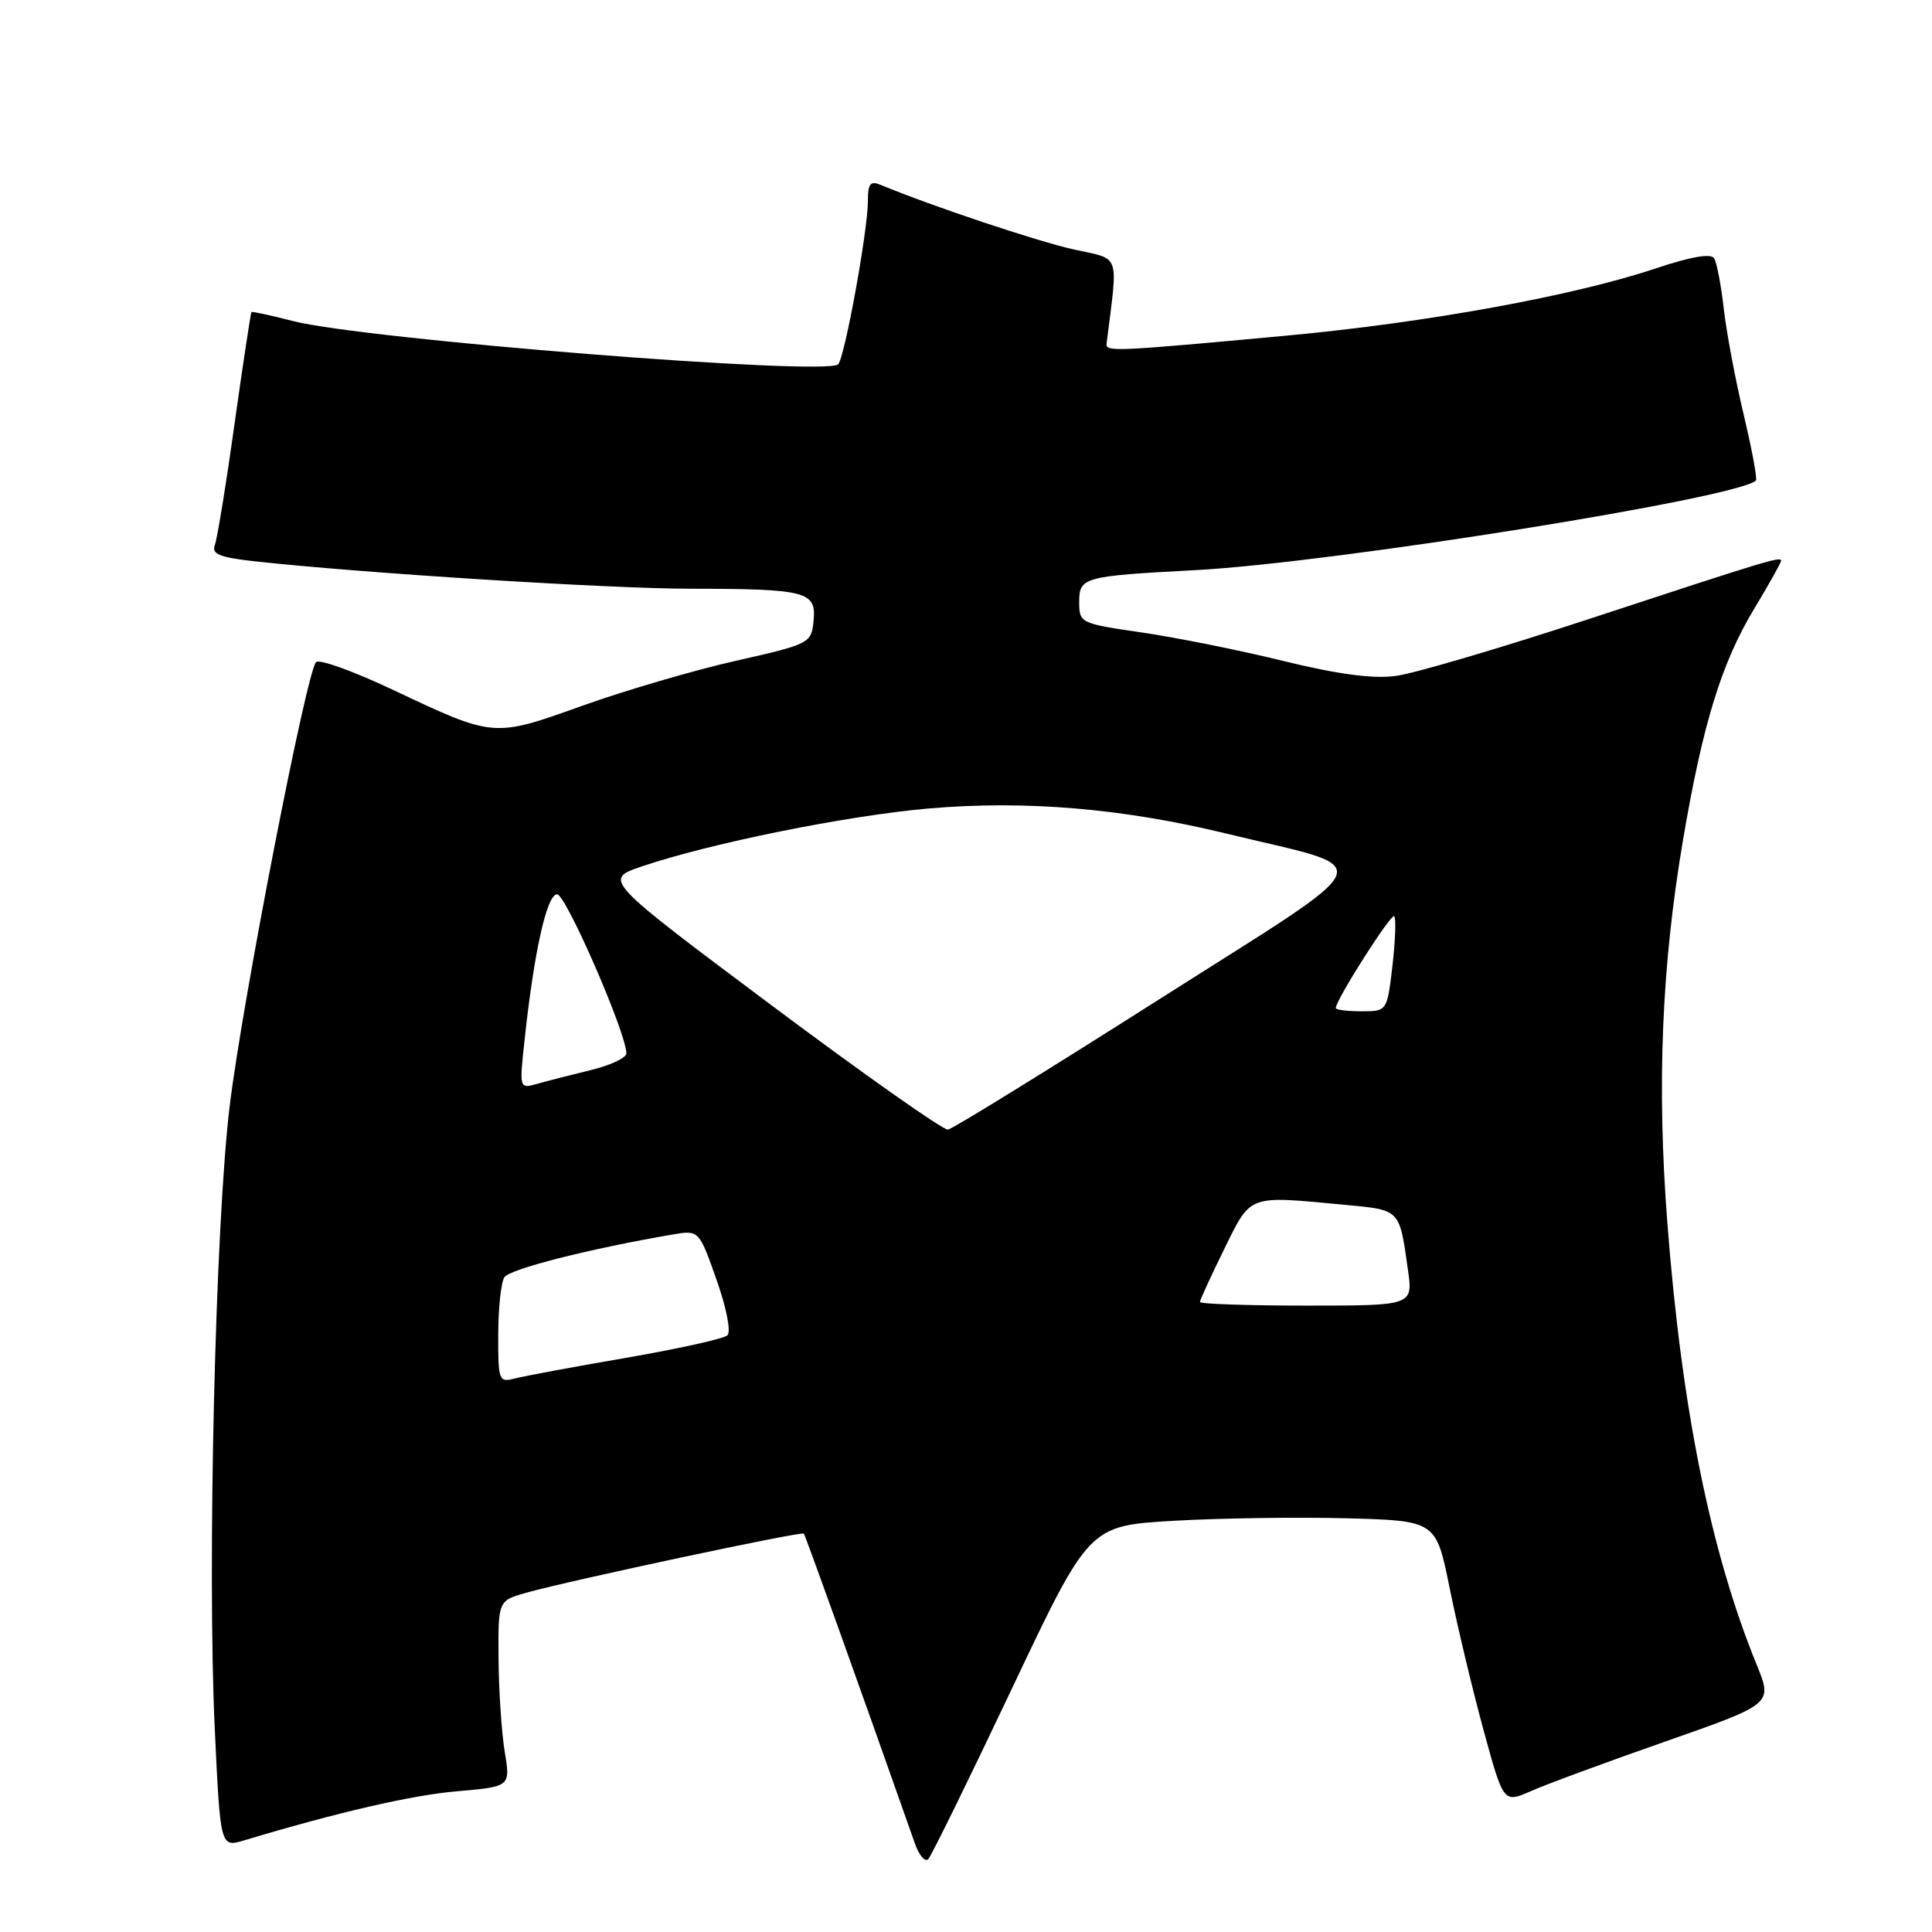 <?xml version="1.0" encoding="UTF-8" standalone="no"?>
<!DOCTYPE svg PUBLIC "-//W3C//DTD SVG 1.1//EN" "http://www.w3.org/Graphics/SVG/1.1/DTD/svg11.dtd" >
<svg xmlns="http://www.w3.org/2000/svg" xmlns:xlink="http://www.w3.org/1999/xlink" version="1.1" viewBox="0 0 256 256">
 <g >
 <path fill="currentColor"
d=" M 134.04 223.84 C 144.30 202.18 144.30 202.18 155.40 201.52 C 161.50 201.16 171.85 201.01 178.40 201.18 C 190.29 201.50 190.29 201.50 192.10 210.50 C 193.10 215.45 195.11 223.87 196.57 229.22 C 199.22 238.93 199.22 238.93 202.86 237.33 C 204.86 236.44 212.89 233.48 220.69 230.75 C 234.88 225.78 234.88 225.78 232.79 220.64 C 226.66 205.62 222.83 186.67 220.93 162.00 C 219.53 143.84 220.17 128.11 222.98 111.47 C 225.61 95.95 228.09 87.87 232.46 80.63 C 234.41 77.40 236.00 74.56 236.00 74.31 C 236.00 73.69 234.34 74.20 210.43 82.06 C 198.84 85.87 187.36 89.25 184.93 89.57 C 181.88 89.97 177.23 89.34 170.00 87.57 C 164.22 86.15 155.79 84.46 151.25 83.80 C 143.18 82.63 143.00 82.54 143.00 79.82 C 143.00 76.47 143.46 76.34 158.50 75.54 C 176.74 74.56 230.35 65.98 232.67 63.67 C 232.87 63.46 232.14 59.54 231.05 54.95 C 229.95 50.36 228.77 44.05 228.41 40.93 C 228.06 37.80 227.48 34.78 227.13 34.22 C 226.72 33.55 224.02 34.02 219.47 35.54 C 208.56 39.20 189.14 42.74 170.50 44.47 C 147.48 46.60 146.48 46.65 146.63 45.50 C 148.16 33.27 148.57 34.45 142.26 33.05 C 137.44 31.98 123.33 27.26 116.75 24.52 C 115.32 23.92 115.00 24.31 115.00 26.64 C 115.00 30.50 111.95 47.31 111.06 48.27 C 109.62 49.85 48.19 44.97 38.77 42.53 C 35.87 41.78 33.42 41.25 33.32 41.35 C 33.22 41.45 32.21 48.11 31.08 56.14 C 29.96 64.18 28.78 71.42 28.46 72.24 C 28.01 73.41 29.12 73.86 33.69 74.37 C 47.96 75.94 80.56 78.00 91.50 78.01 C 106.91 78.03 108.20 78.37 107.80 82.28 C 107.51 85.24 107.31 85.34 97.50 87.56 C 92.00 88.80 82.86 91.48 77.20 93.50 C 65.34 97.75 65.53 97.76 52.07 91.41 C 46.89 88.96 42.30 87.30 41.88 87.73 C 40.62 89.01 32.14 132.58 30.44 146.50 C 28.53 162.19 27.45 207.55 28.46 229.15 C 29.20 244.80 29.20 244.80 32.35 243.86 C 44.80 240.12 54.51 237.88 60.57 237.35 C 67.64 236.74 67.64 236.74 66.88 232.12 C 66.46 229.58 66.09 224.03 66.06 219.80 C 66.00 212.09 66.00 212.09 69.75 211.04 C 75.56 209.41 106.21 202.88 106.51 203.21 C 106.72 203.44 113.91 223.49 121.25 244.33 C 121.80 245.88 122.59 246.78 123.01 246.33 C 123.43 245.87 128.40 235.75 134.04 223.84 Z  M 66.02 176.87 C 66.02 173.36 66.39 169.94 66.83 169.25 C 67.52 168.16 77.95 165.50 89.06 163.59 C 92.62 162.98 92.62 162.98 94.94 169.56 C 96.26 173.29 96.89 176.48 96.38 176.94 C 95.90 177.39 89.85 178.73 82.95 179.92 C 76.05 181.11 69.41 182.34 68.20 182.66 C 66.10 183.21 66.00 182.94 66.02 176.87 Z  M 159.00 172.52 C 159.00 172.25 160.45 169.10 162.21 165.52 C 165.82 158.20 165.23 158.42 178.23 159.65 C 185.59 160.34 185.42 160.17 186.56 168.25 C 187.23 173.00 187.23 173.00 173.11 173.00 C 165.35 173.00 159.00 172.78 159.00 172.52 Z  M 102.22 133.20 C 79.94 116.54 79.94 116.54 85.06 114.80 C 94.08 111.74 112.24 108.07 123.03 107.13 C 135.81 106.02 148.73 107.11 162.36 110.42 C 182.96 115.43 183.88 113.16 153.42 132.53 C 138.74 141.86 126.23 149.58 125.61 149.68 C 125.00 149.78 114.47 142.36 102.22 133.20 Z  M 69.50 137.89 C 70.76 126.10 72.46 118.50 73.82 118.50 C 74.98 118.50 82.99 136.89 83.00 139.58 C 83.00 140.17 80.86 141.17 78.25 141.80 C 75.64 142.44 72.44 143.25 71.16 143.62 C 68.82 144.28 68.81 144.25 69.50 137.89 Z  M 177.00 133.57 C 177.00 132.50 184.32 120.99 184.74 121.41 C 185.00 121.67 184.89 124.60 184.51 127.94 C 183.80 134.00 183.80 134.00 180.40 134.00 C 178.53 134.00 177.00 133.81 177.00 133.57 Z "/>
</g>
</svg>